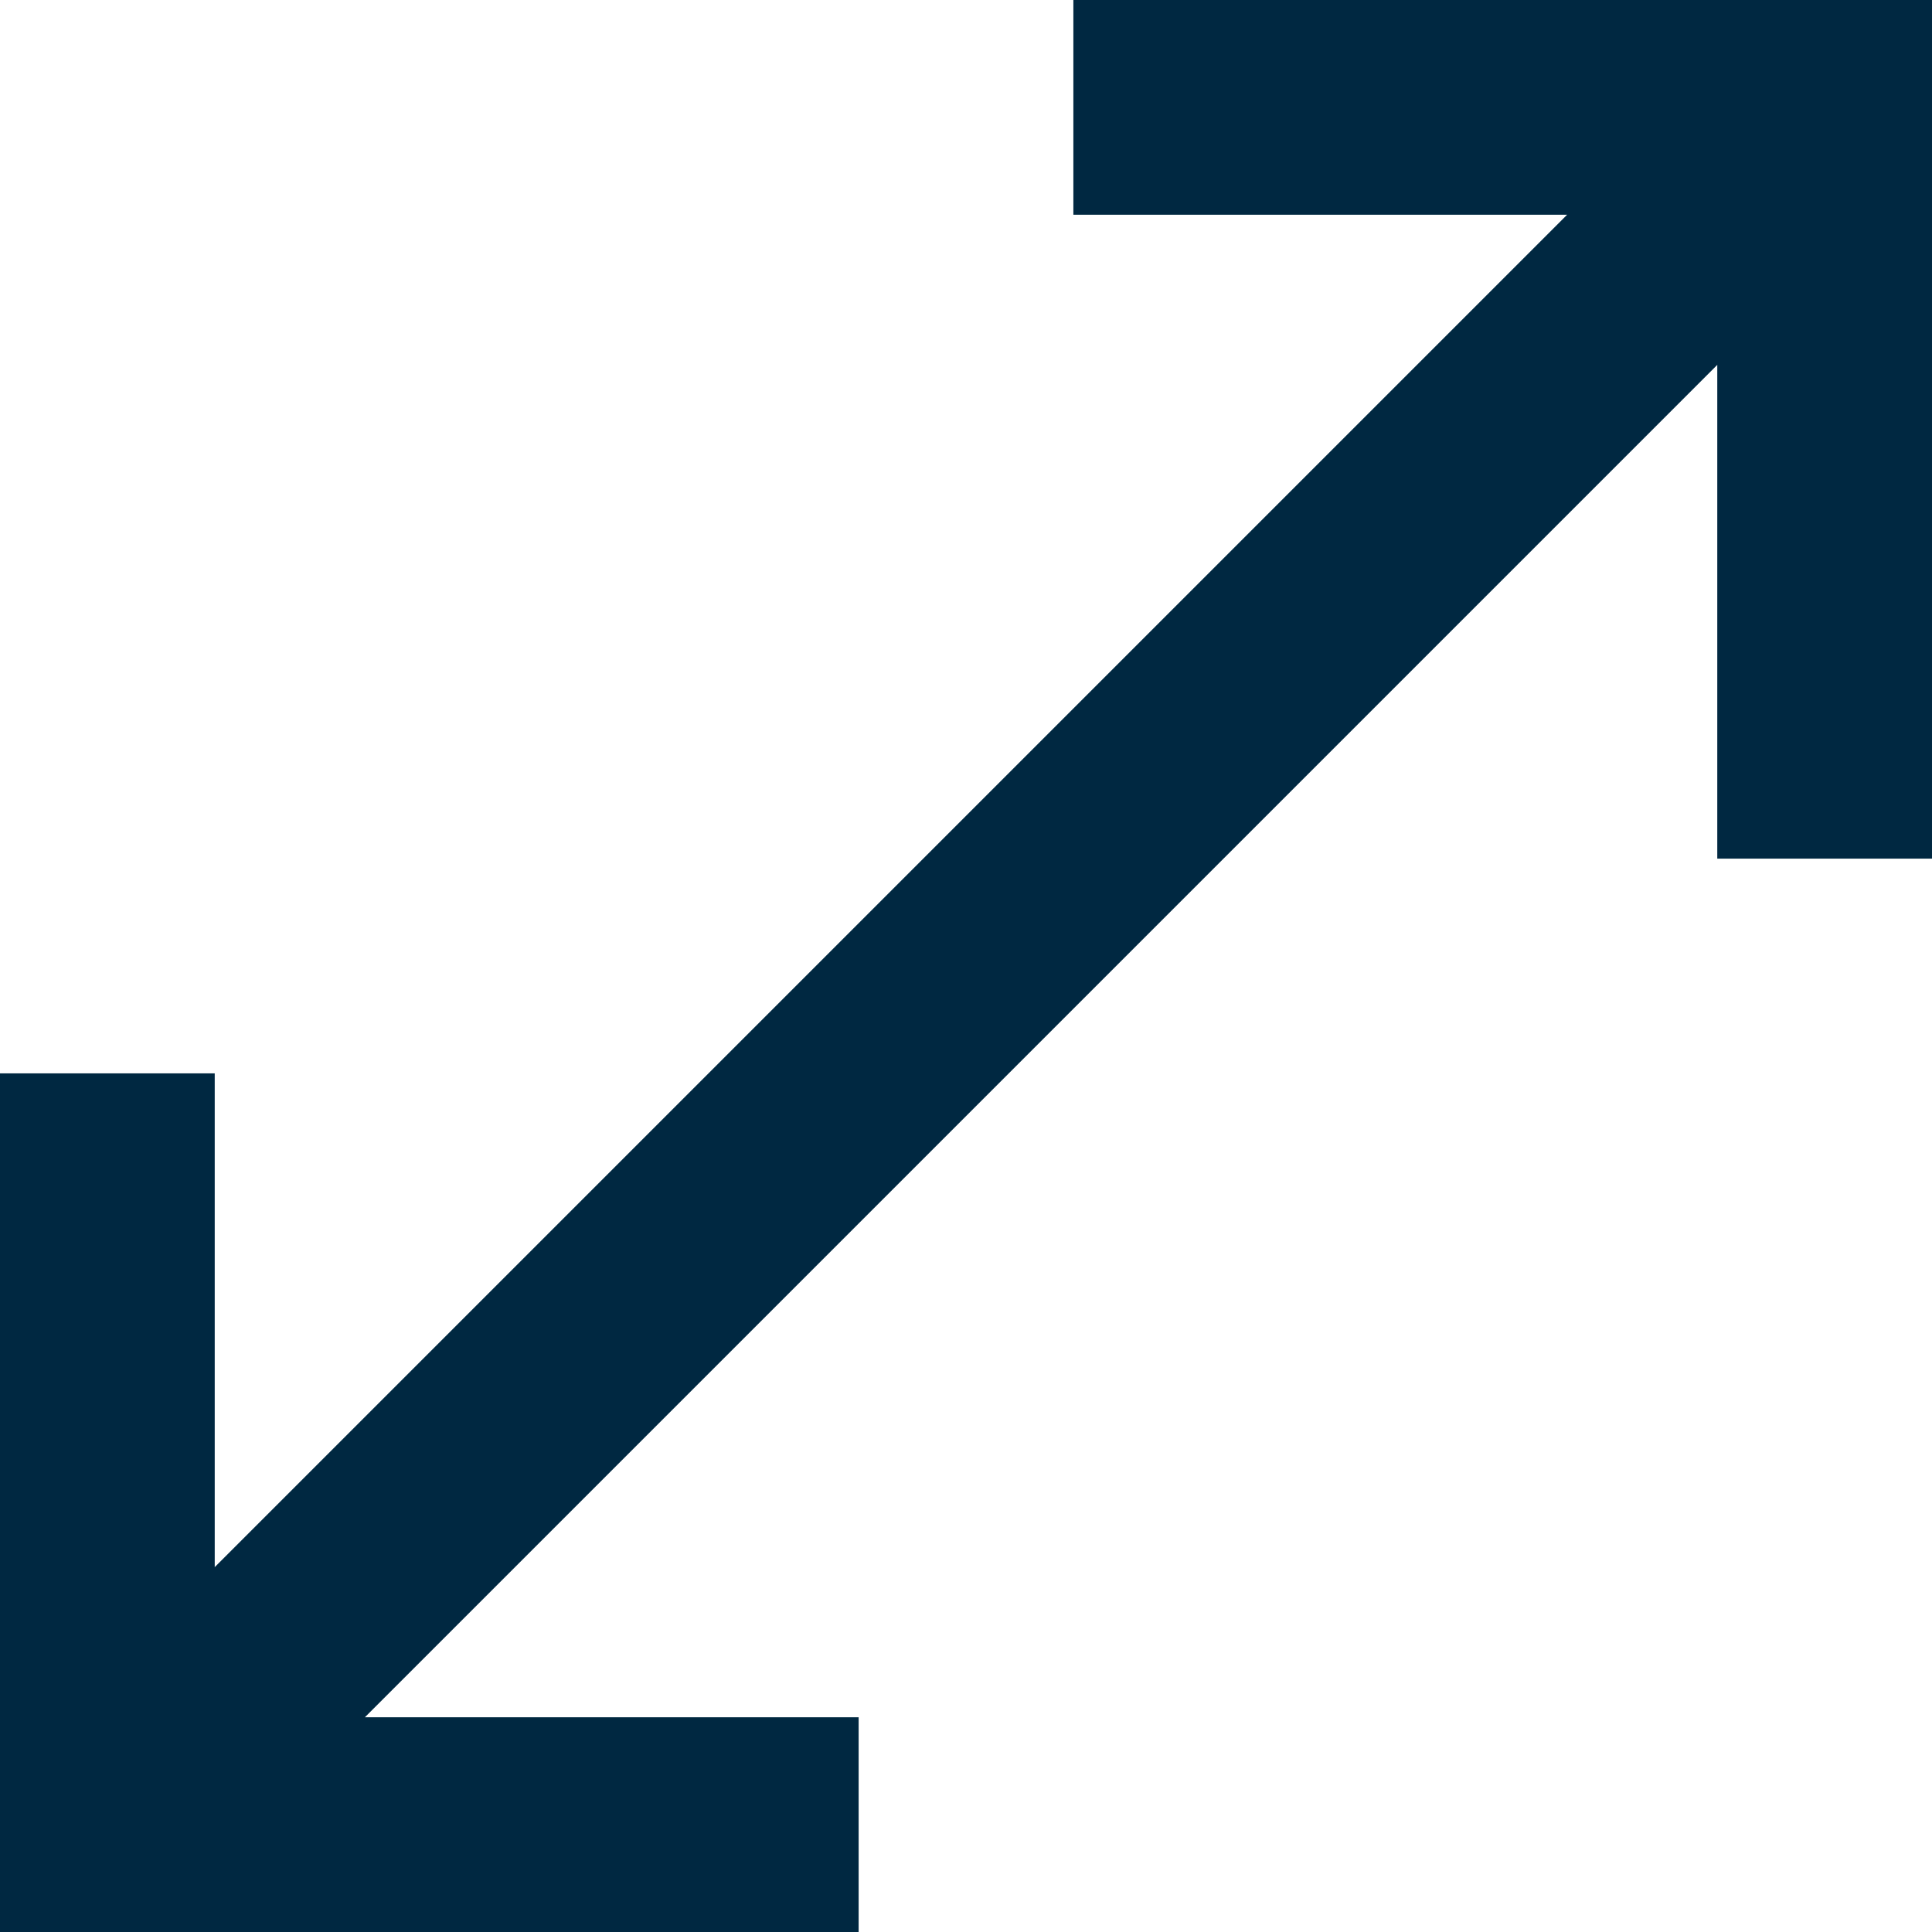 <svg width="24" height="24" viewBox="0 0 14 14" fill="none" xmlns="http://www.w3.org/2000/svg">
<path d="M0 14V7.778H1.556V11.356L11.356 1.556H7.778V0H14V6.222H12.444V2.644L2.644 12.444H6.222V14H0Z" fill="#002841"/>
</svg>
